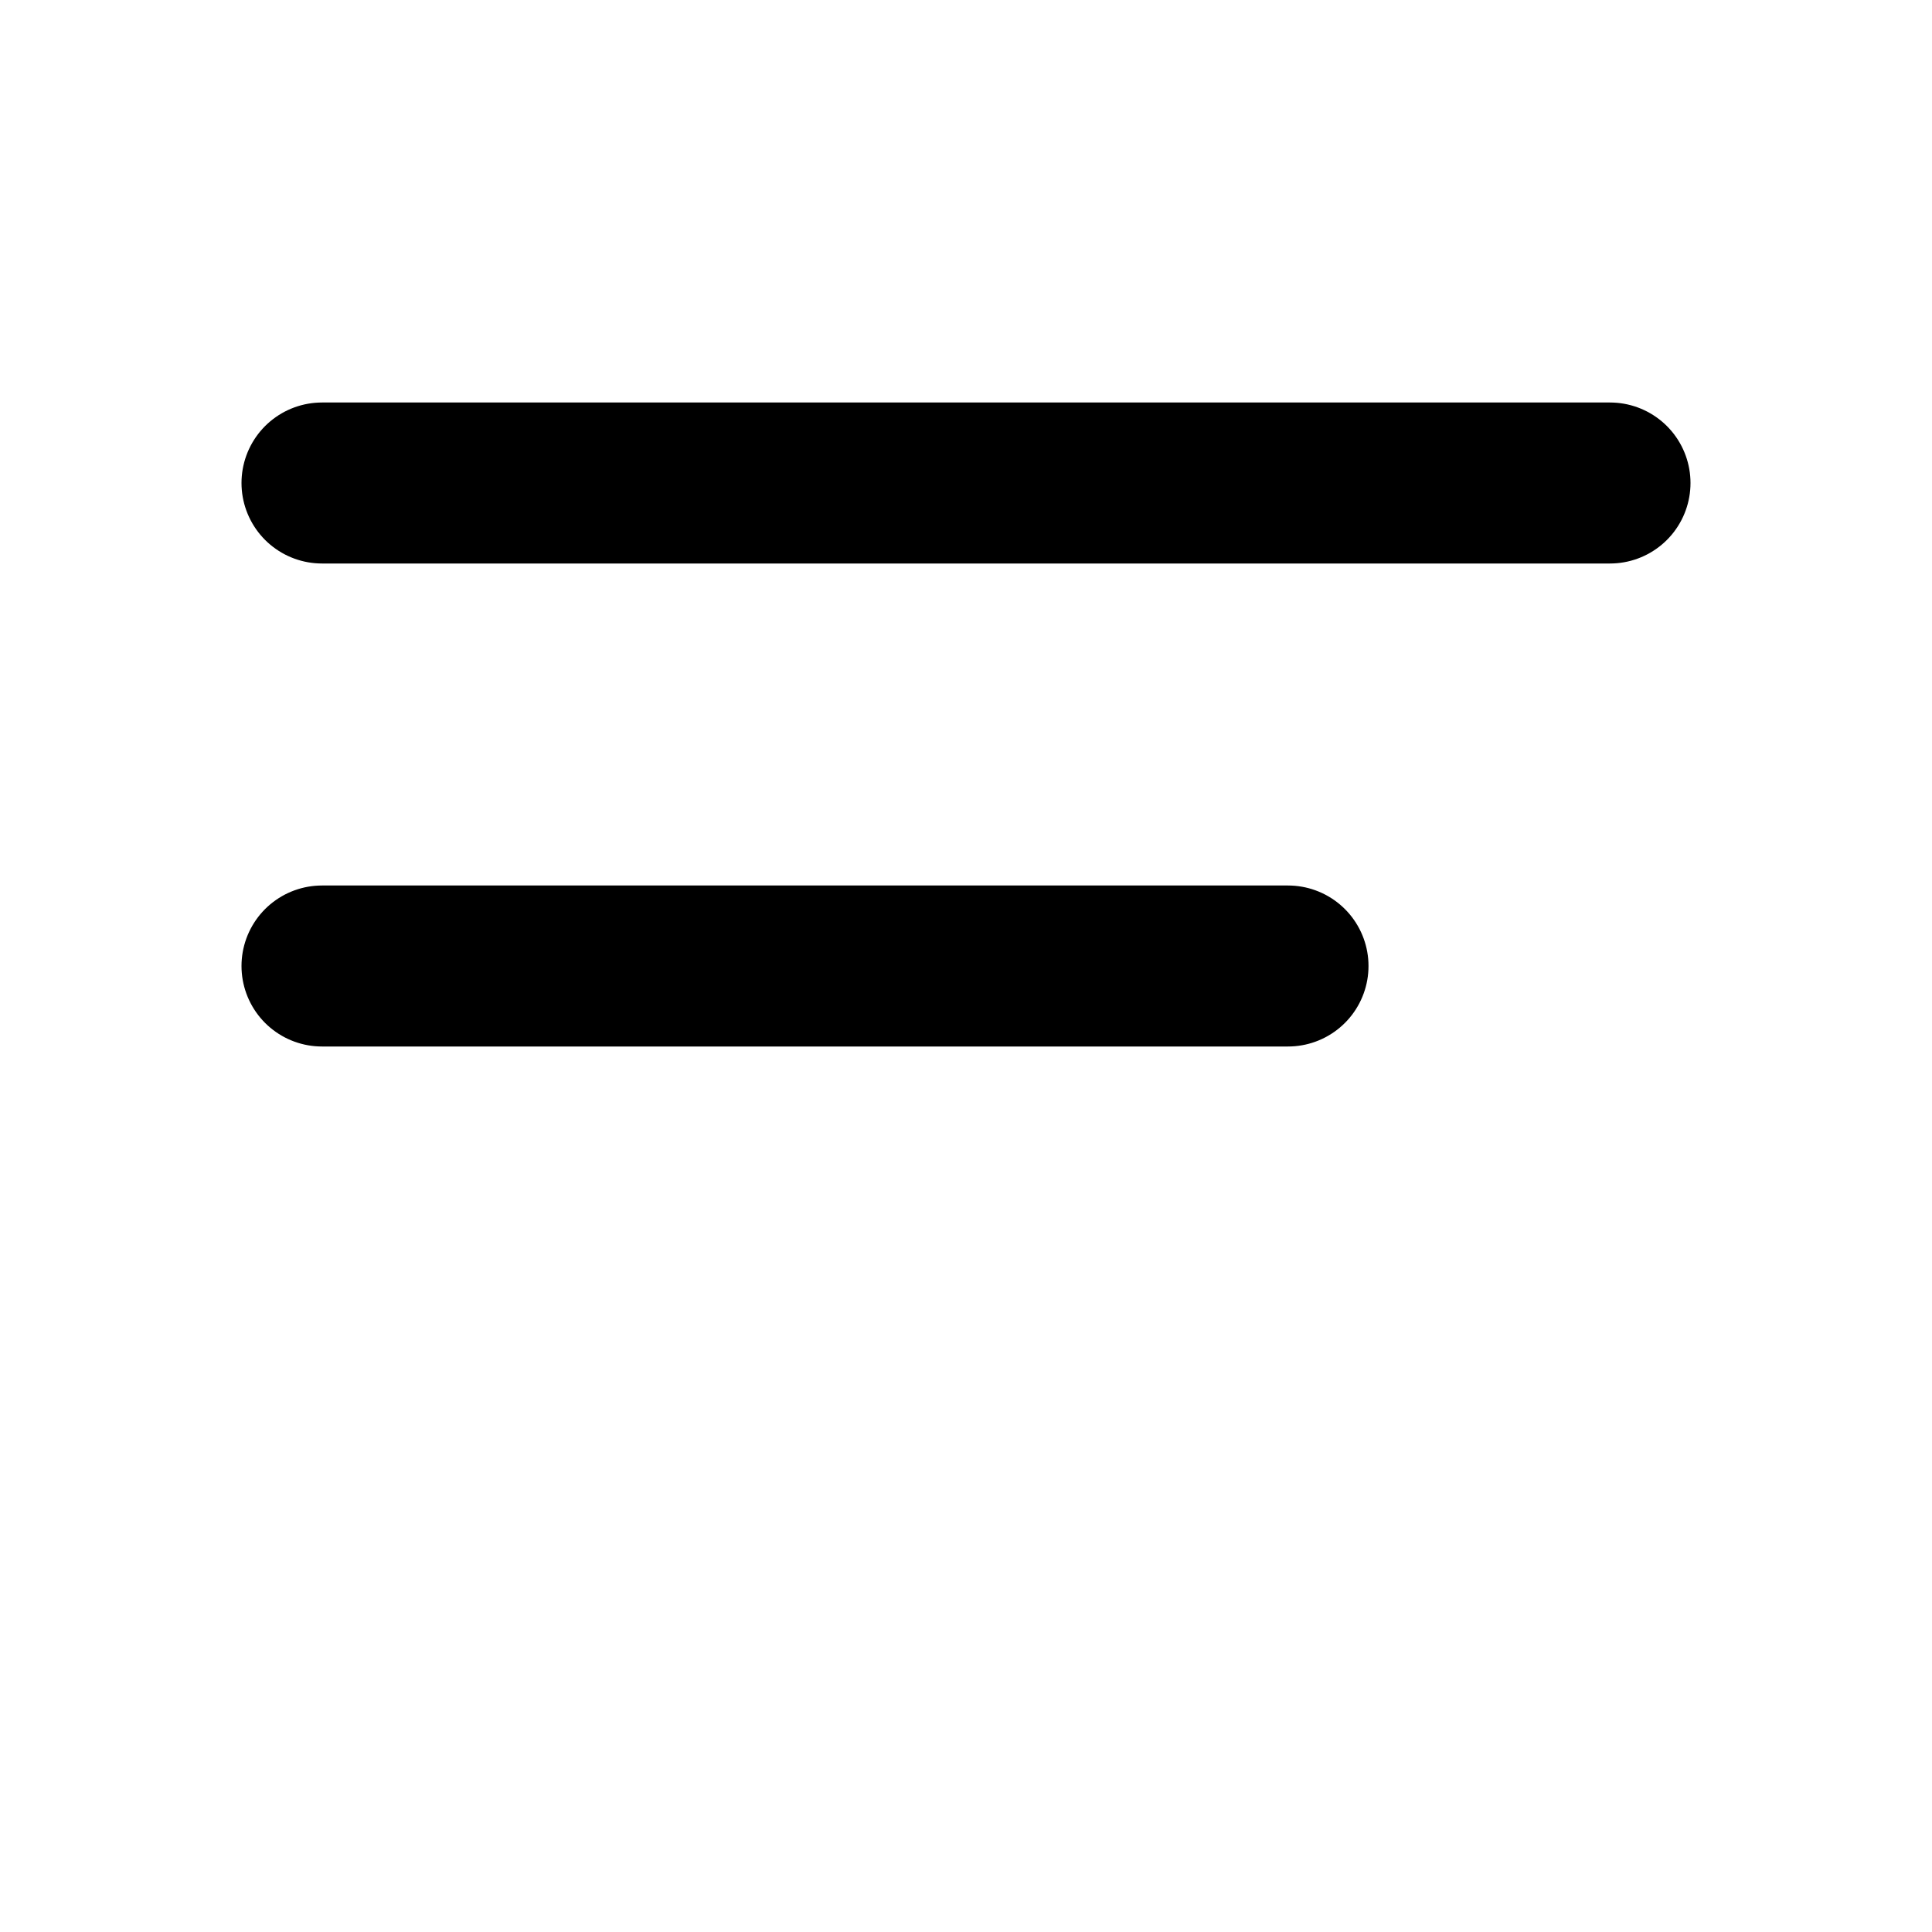 <svg xmlns="http://www.w3.org/2000/svg" width="64px" height="64px" viewBox="0 0 24 24" fill="none">
<path d="M4 12L16 12" stroke="#000000" stroke-width="2" stroke-linecap="round"/>
<path d="M4 6L20 6" stroke="#000000" stroke-width="2" stroke-linecap="round"/>
</svg>